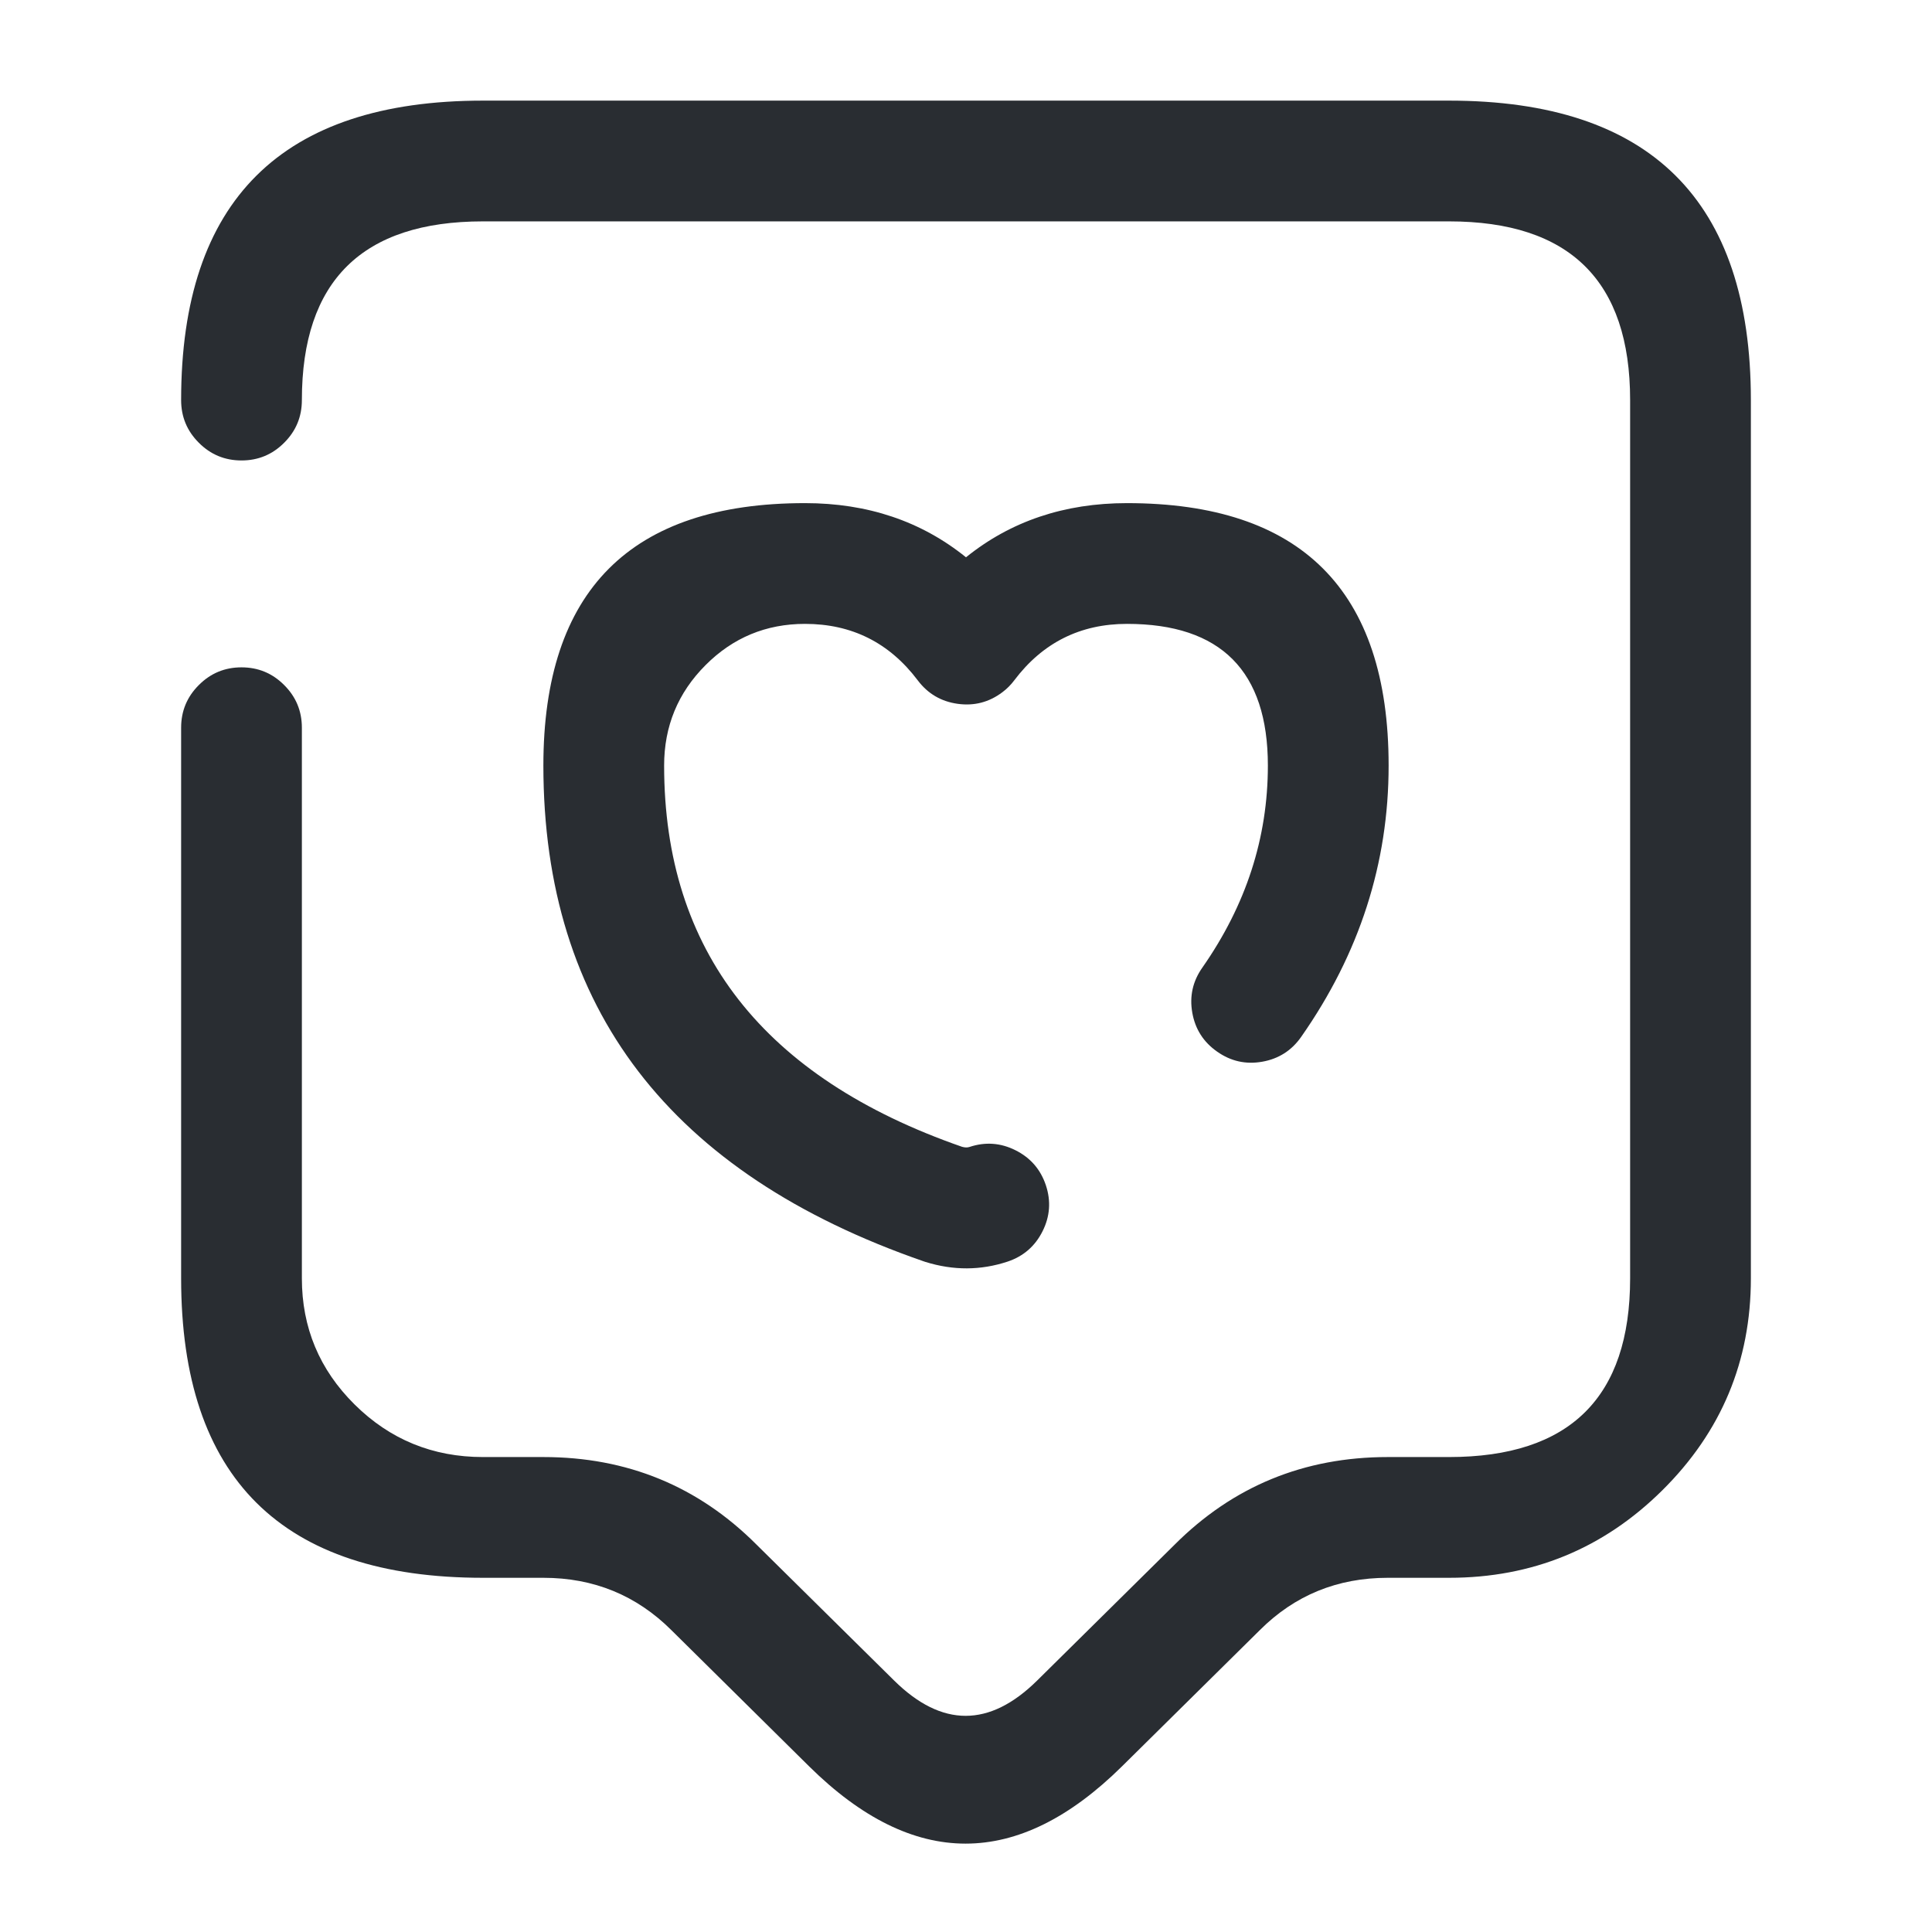 <svg xmlns="http://www.w3.org/2000/svg" width="24" height="24" viewBox="0 0 24 24">
  <defs/>
  <path fill="#292D32" d="M2.25,4.97 Q2.25,1.25 6,1.25 L18,1.25 Q21.75,1.25 21.75,4.97 L21.75,15.88 Q21.75,17.423 20.65,18.513 Q19.553,19.6 18,19.6 L17.24,19.6 Q16.301,19.6 15.65,20.25 L13.937,21.943 Q11.995,23.861 10.053,21.944 L8.343,20.253 Q7.689,19.6 6.75,19.6 L6,19.6 Q2.25,19.6 2.25,15.88 L2.25,9.04 Q2.25,8.729 2.47,8.51 Q2.689,8.29 3,8.29 Q3.311,8.29 3.53,8.51 Q3.75,8.729 3.75,9.04 L3.75,15.88 Q3.75,16.798 4.405,17.447 Q5.064,18.1 6,18.1 L6.75,18.1 Q8.311,18.1 9.397,19.187 L11.107,20.876 Q11.995,21.753 12.883,20.877 L14.59,19.19 Q15.679,18.1 17.24,18.1 L18,18.1 Q20.25,18.1 20.25,15.88 L20.25,4.97 Q20.25,2.75 18,2.75 L6,2.75 Q3.75,2.75 3.75,4.97 Q3.75,5.281 3.53,5.5 Q3.311,5.72 3,5.72 Q2.689,5.72 2.47,5.5 Q2.25,5.281 2.25,4.97 Z"/>
  <path fill="#292D32" d="M12.517,15.672 Q12.016,15.838 11.496,15.676 Q11.485,15.672 11.475,15.669 Q6.75,14.033 6.75,9.51 Q6.75,6.25 10,6.25 Q11.166,6.25 12,6.923 Q12.834,6.25 14,6.25 Q15.62,6.25 16.432,7.06 Q17.25,7.875 17.25,9.51 Q17.25,11.329 16.164,12.88 Q15.986,13.135 15.68,13.189 Q15.374,13.243 15.12,13.064 Q14.865,12.886 14.811,12.58 Q14.757,12.274 14.936,12.02 Q15.75,10.856 15.75,9.51 Q15.75,7.75 14,7.75 Q13.128,7.75 12.599,8.452 Q12.536,8.536 12.452,8.599 Q12.204,8.786 11.896,8.743 Q11.588,8.7 11.401,8.452 Q10.872,7.75 10,7.75 Q9.275,7.75 8.764,8.263 Q8.25,8.778 8.25,9.51 Q8.25,12.959 11.951,14.246 Q12.004,14.261 12.043,14.248 Q12.338,14.15 12.615,14.289 Q12.893,14.428 12.992,14.723 Q13.09,15.018 12.951,15.295 Q12.812,15.573 12.517,15.672 Z"/>
</svg>

